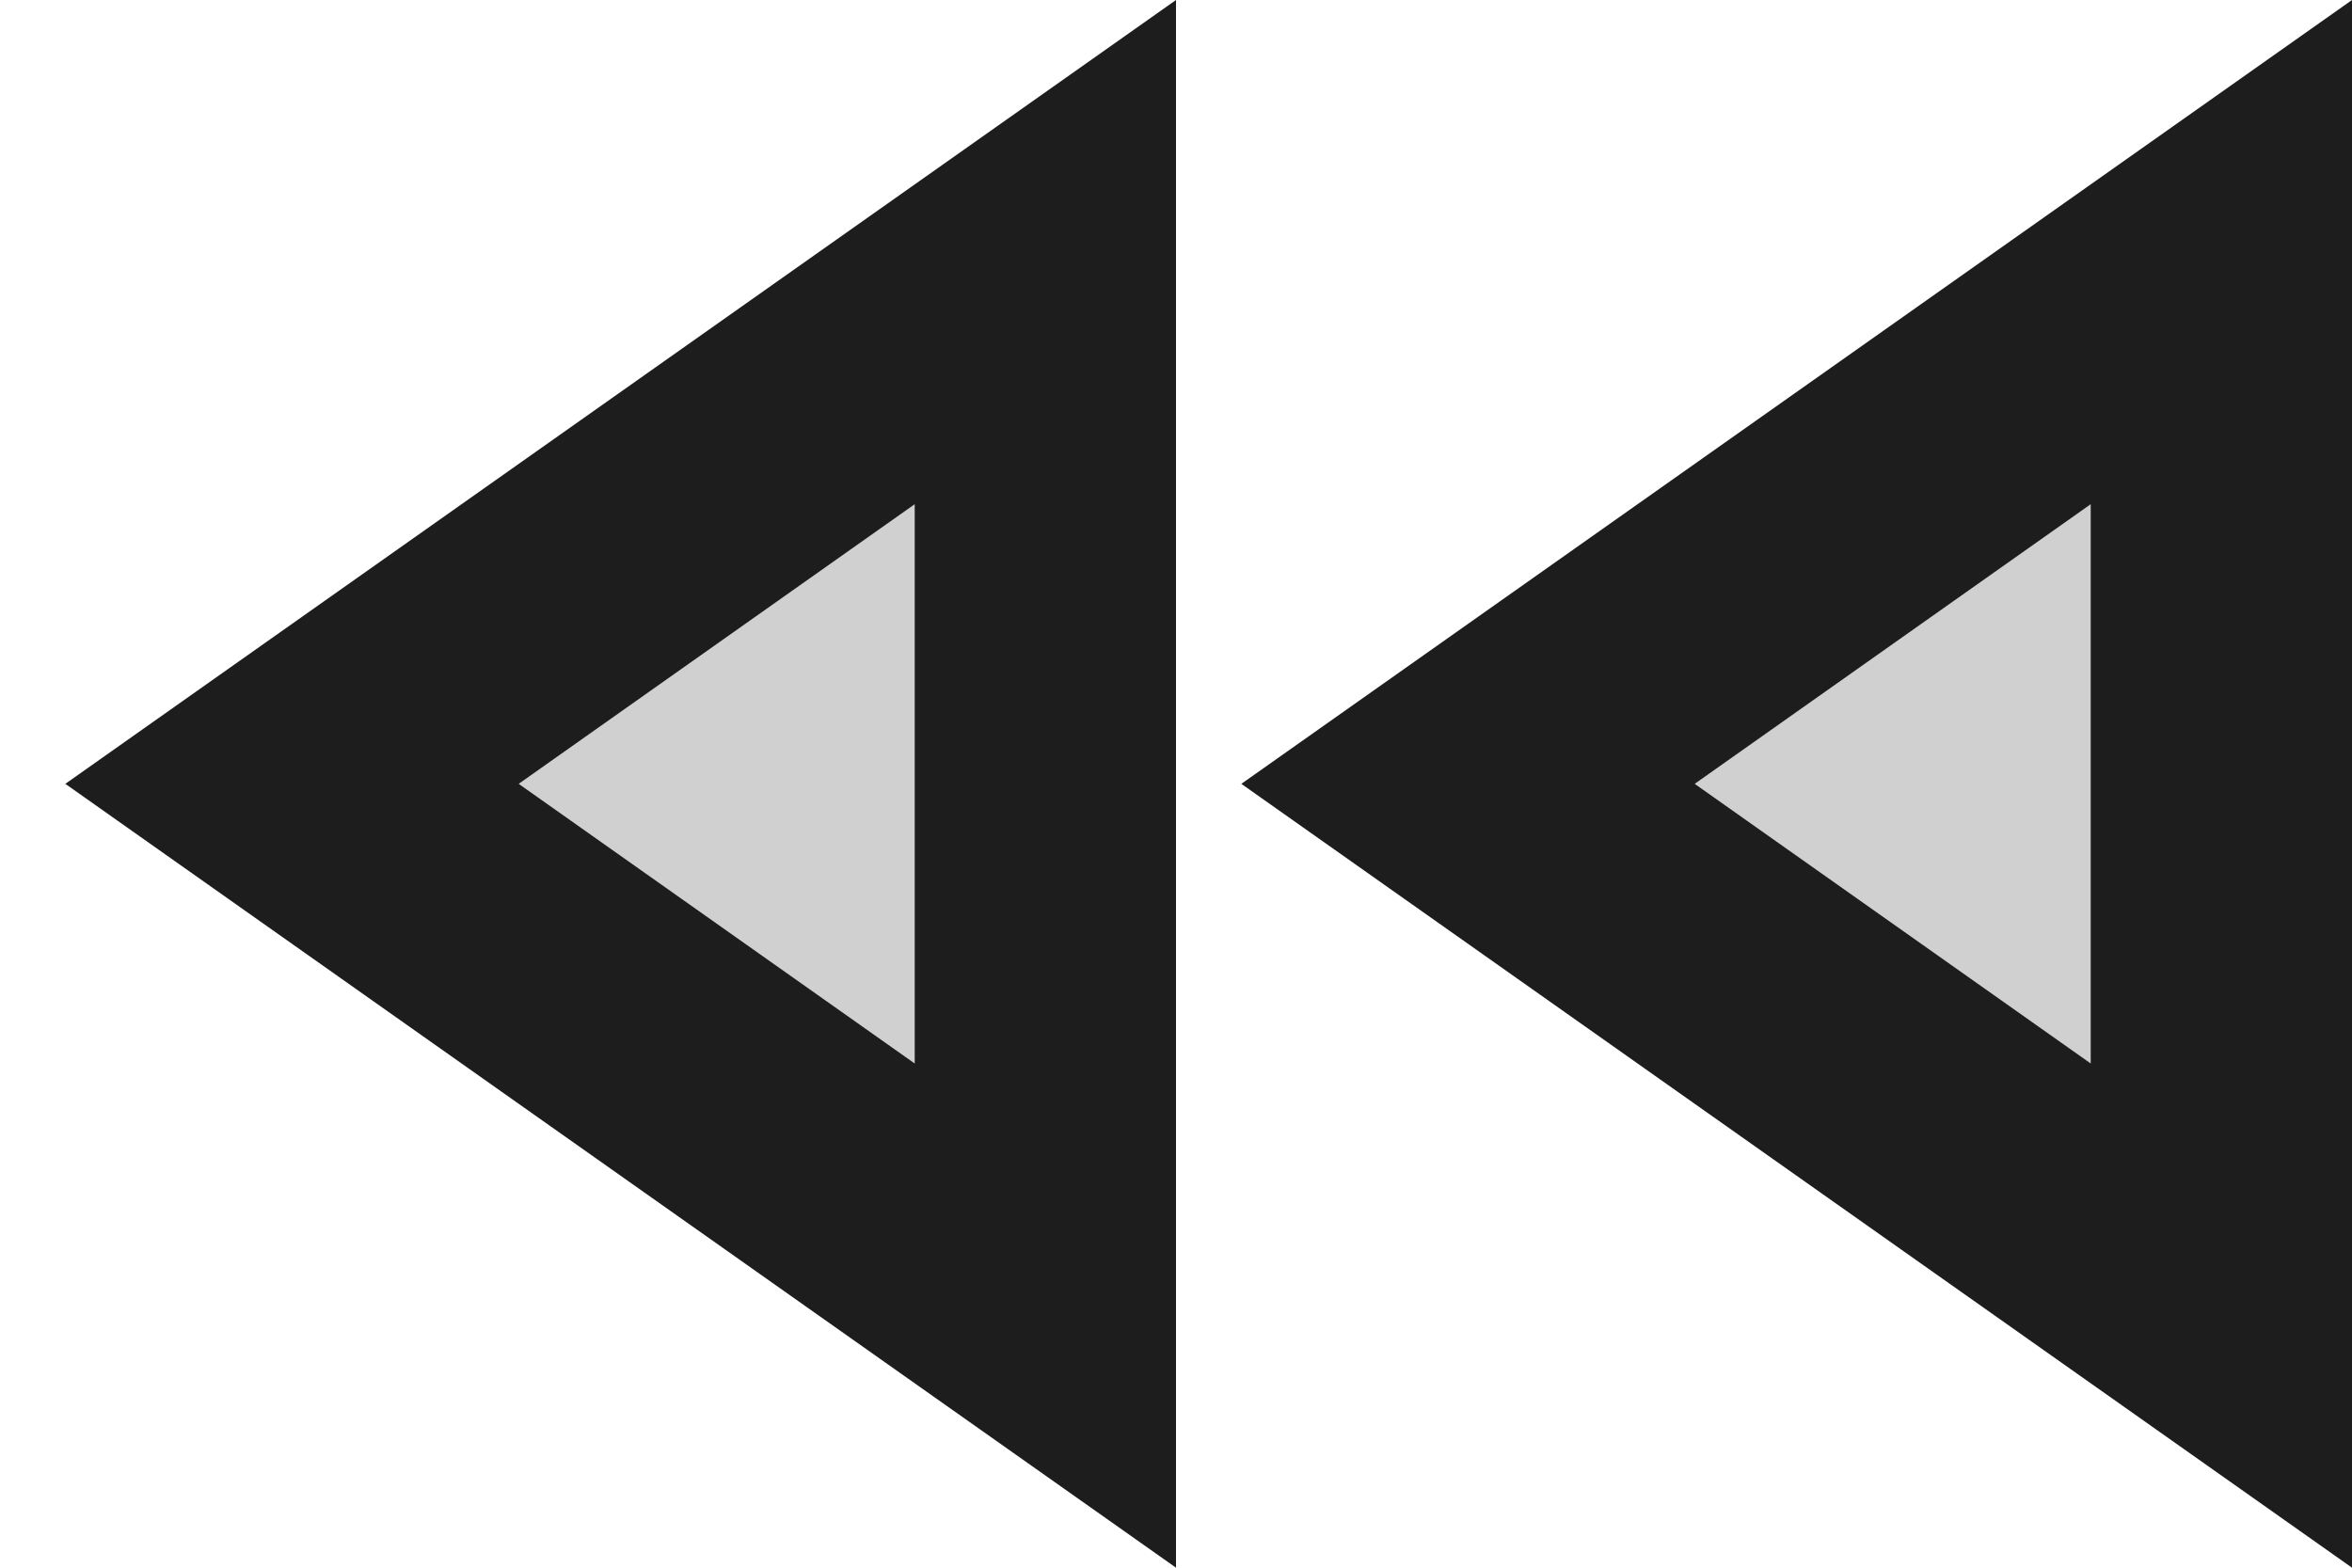<?xml version="1.0" encoding="UTF-8"?>
<svg width="18px" height="12px" viewBox="0 0 18 12" version="1.1" xmlns="http://www.w3.org/2000/svg" xmlns:xlink="http://www.w3.org/1999/xlink">
    <!-- Generator: Sketch 52.5 (67469) - http://www.bohemiancoding.com/sketch -->
    <title>fast_rewind</title>
    <desc>Created with Sketch.</desc>
    <g id="Icons" stroke="none" stroke-width="1" fill="none" fill-rule="evenodd">
        <g id="Two-Tone" transform="translate(-510, -912)">
            <g id="AV" transform="translate(100, 852)">
                <g id="Two-Tone-/-AV-/-fast_rewind" transform="translate(408, 54)">
                    <g>
                        <polygon id="Path" points="0 0 24 0 24 24 0 24"></polygon>
                        <path d="M9,14.14 L9,9.86 L5.97,12 L9,14.14 Z M18,14.14 L18,9.86 L14.97,12 L18,14.14 Z" id="🔹-Secondary-Color" fill="#D0D0D0"></path>
                        <path d="M11,6 L2.5,12 L11,18 L11,6 Z M9,14.14 L5.97,12 L9,9.86 L9,14.14 Z M20,6 L11.5,12 L20,18 L20,6 Z M18,14.14 L14.97,12 L18,9.86 L18,14.14 Z" id="🔹-Primary-Color" fill="#1D1D1D"></path>
                    </g>
                </g>
            </g>
        </g>
    </g>
</svg>